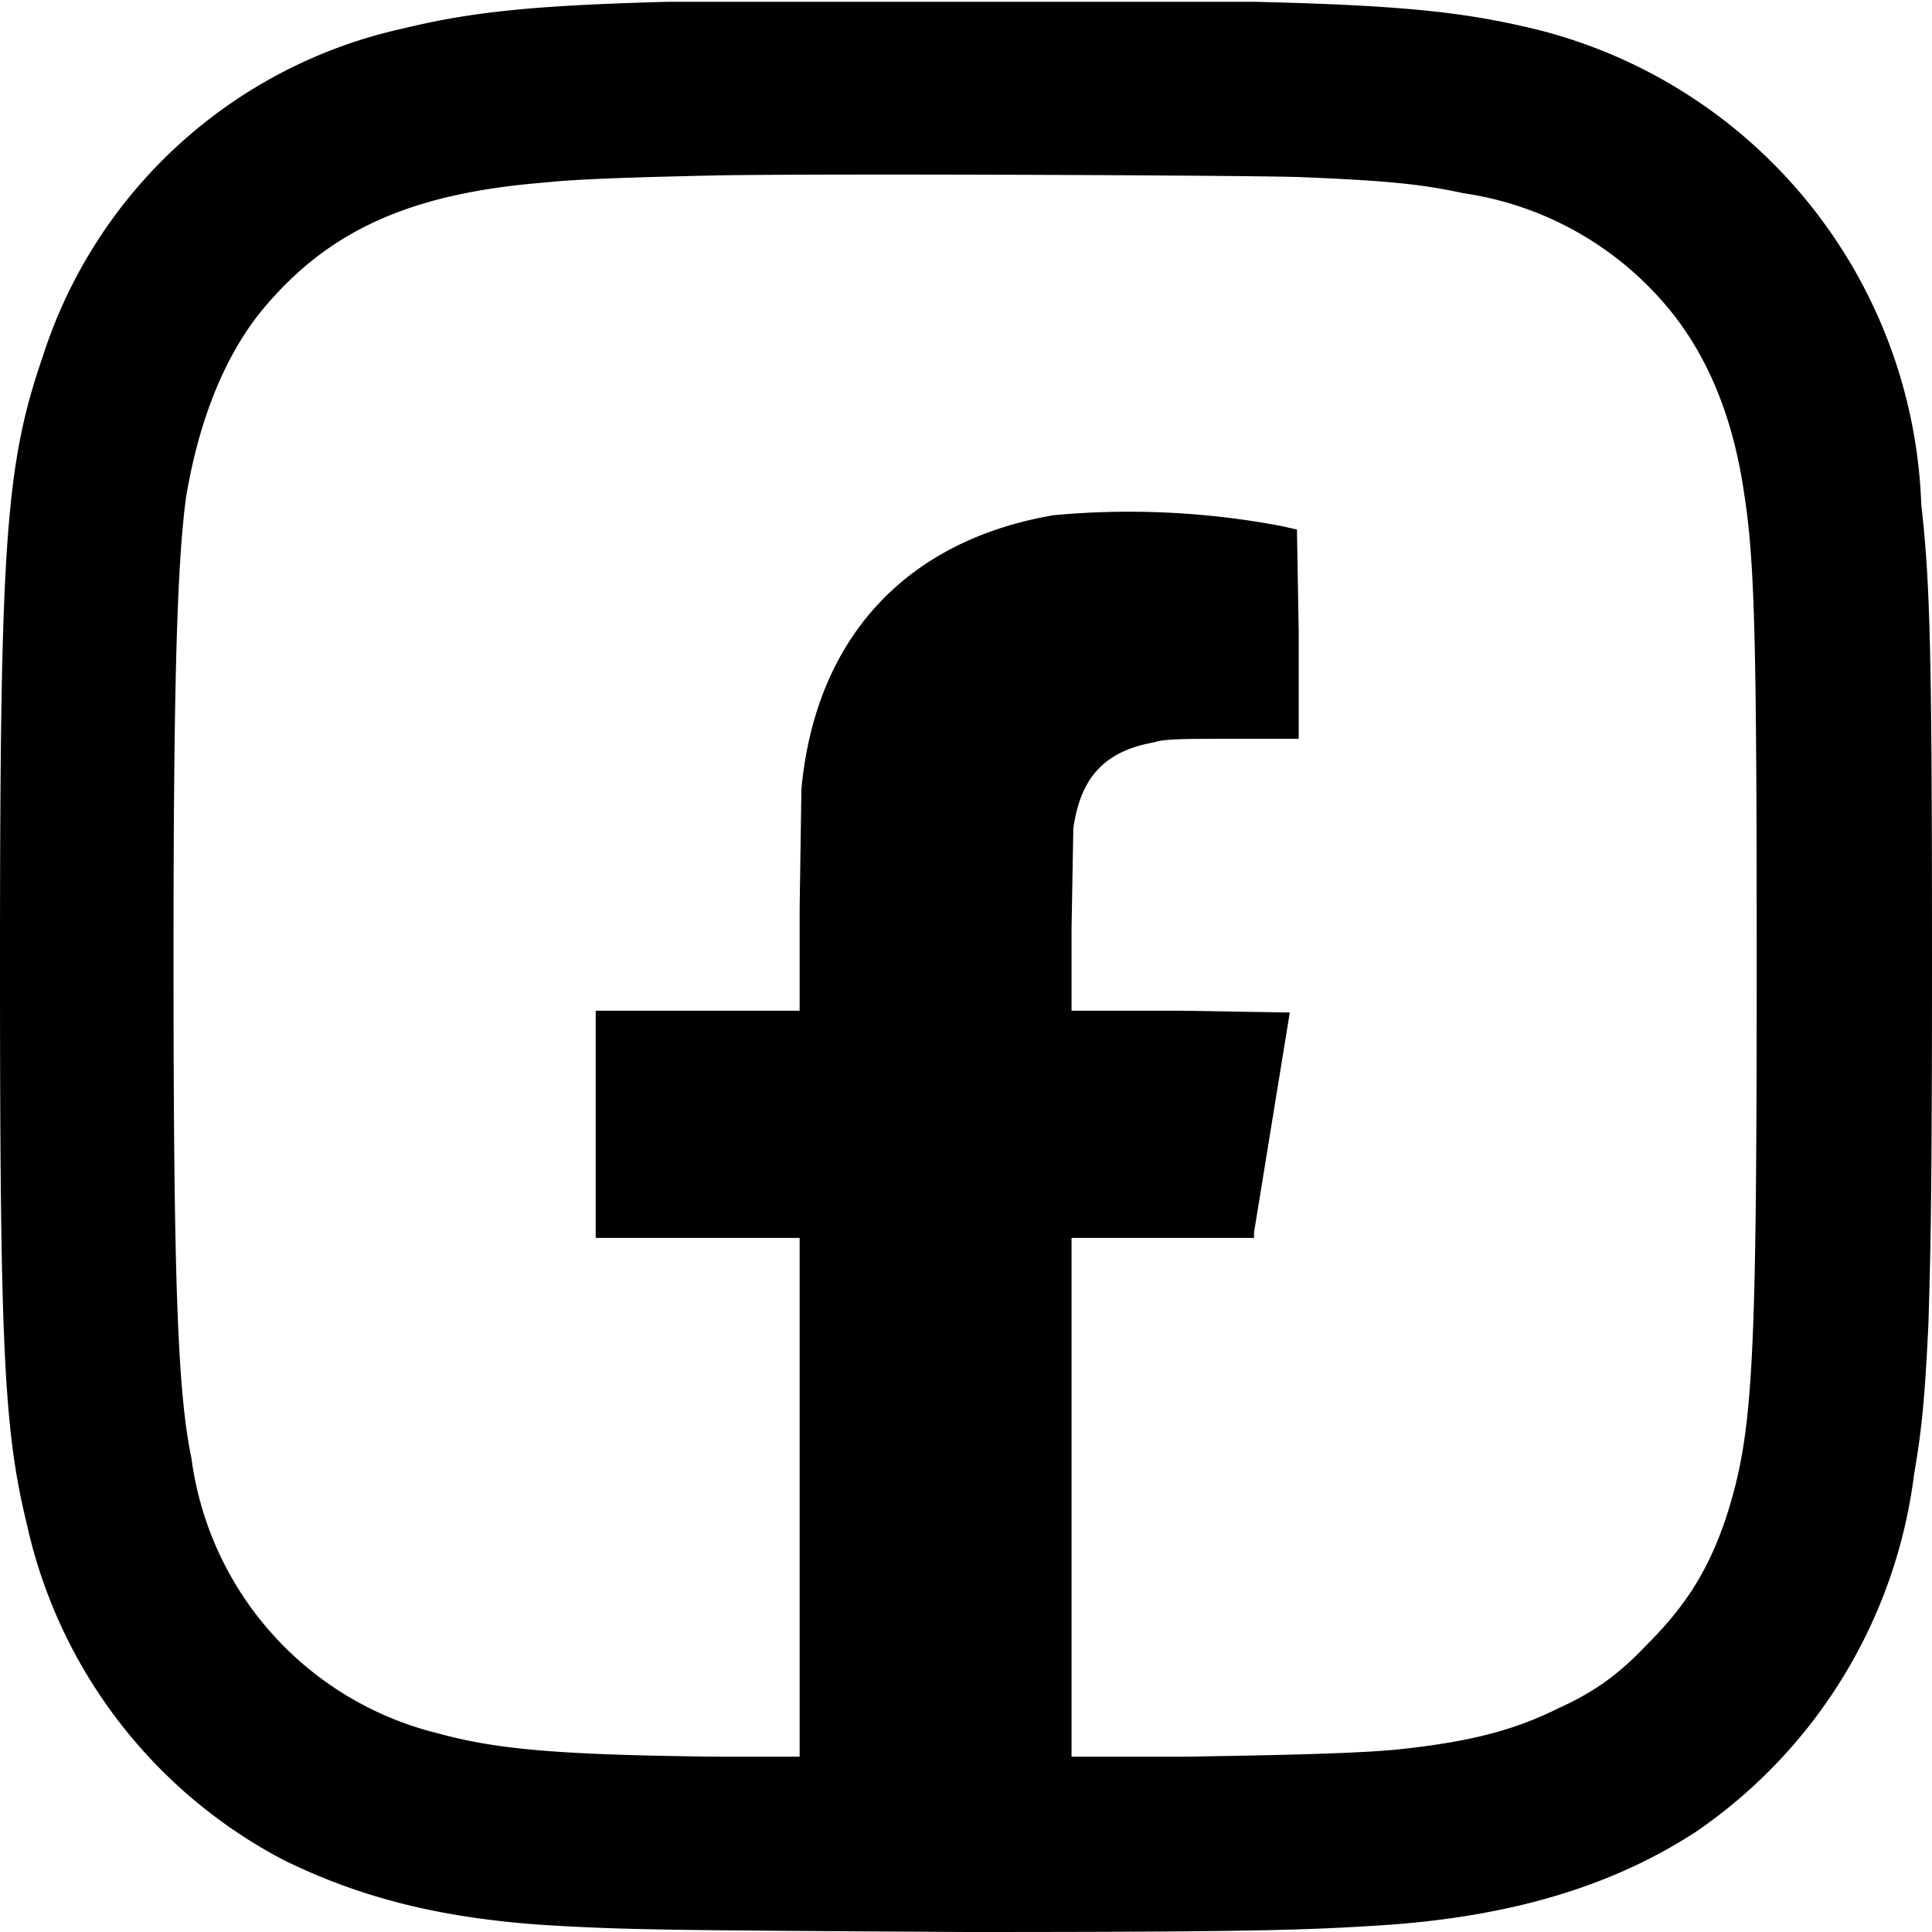 <svg
    xmlns="http://www.w3.org/2000/svg"
    width="30"
    height="30"
    viewBox="0 0 1080 1080">
    <path
        d="M374 1c-78 2-112 6-149 15A273 273 0 0 0 24 199C3 260 0 303 0 539c0 212 2 260 15 313a280 280 0 0 0 144 188c43 21 87 32 144 36 48 3 76 3 237 4 161 0 191-1 236-4 70-5 126-22 172-52a285 285 0 0 0 122-200c4-23 6-41 8-84 1-34 2-62 2-200 0-175-1-214-6-258A284 284 0 0 0 857 16C819 7 786 3 701 1H374zm353 98c49 2 68 4 91 9a183 183 0 0 1 116 66c21 26 35 60 41 102 6 38 7 84 7 263 0 227-2 262-17 309-10 30-23 50-44 71-16 17-30 27-50 36-26 13-52 19-90 23-21 2-55 3-118 4h-64V692h102v-3l20-123-61-1h-61v-46l1-56c4-28 17-43 45-48 6-2 16-2 45-2h36v-59l-1-58-9-2a457 457 0 0 0-127-6c-82 14-133 68-141 153l-1 67v57H333v127h114v290h-46c-89-1-123-4-156-13a183 183 0 0 1-138-154c-8-38-10-105-10-281 0-151 2-219 7-256 7-42 21-78 42-104 37-45 83-66 159-72 18-2 53-3 98-4 69-1 295 0 324 1z"
    />
</svg>